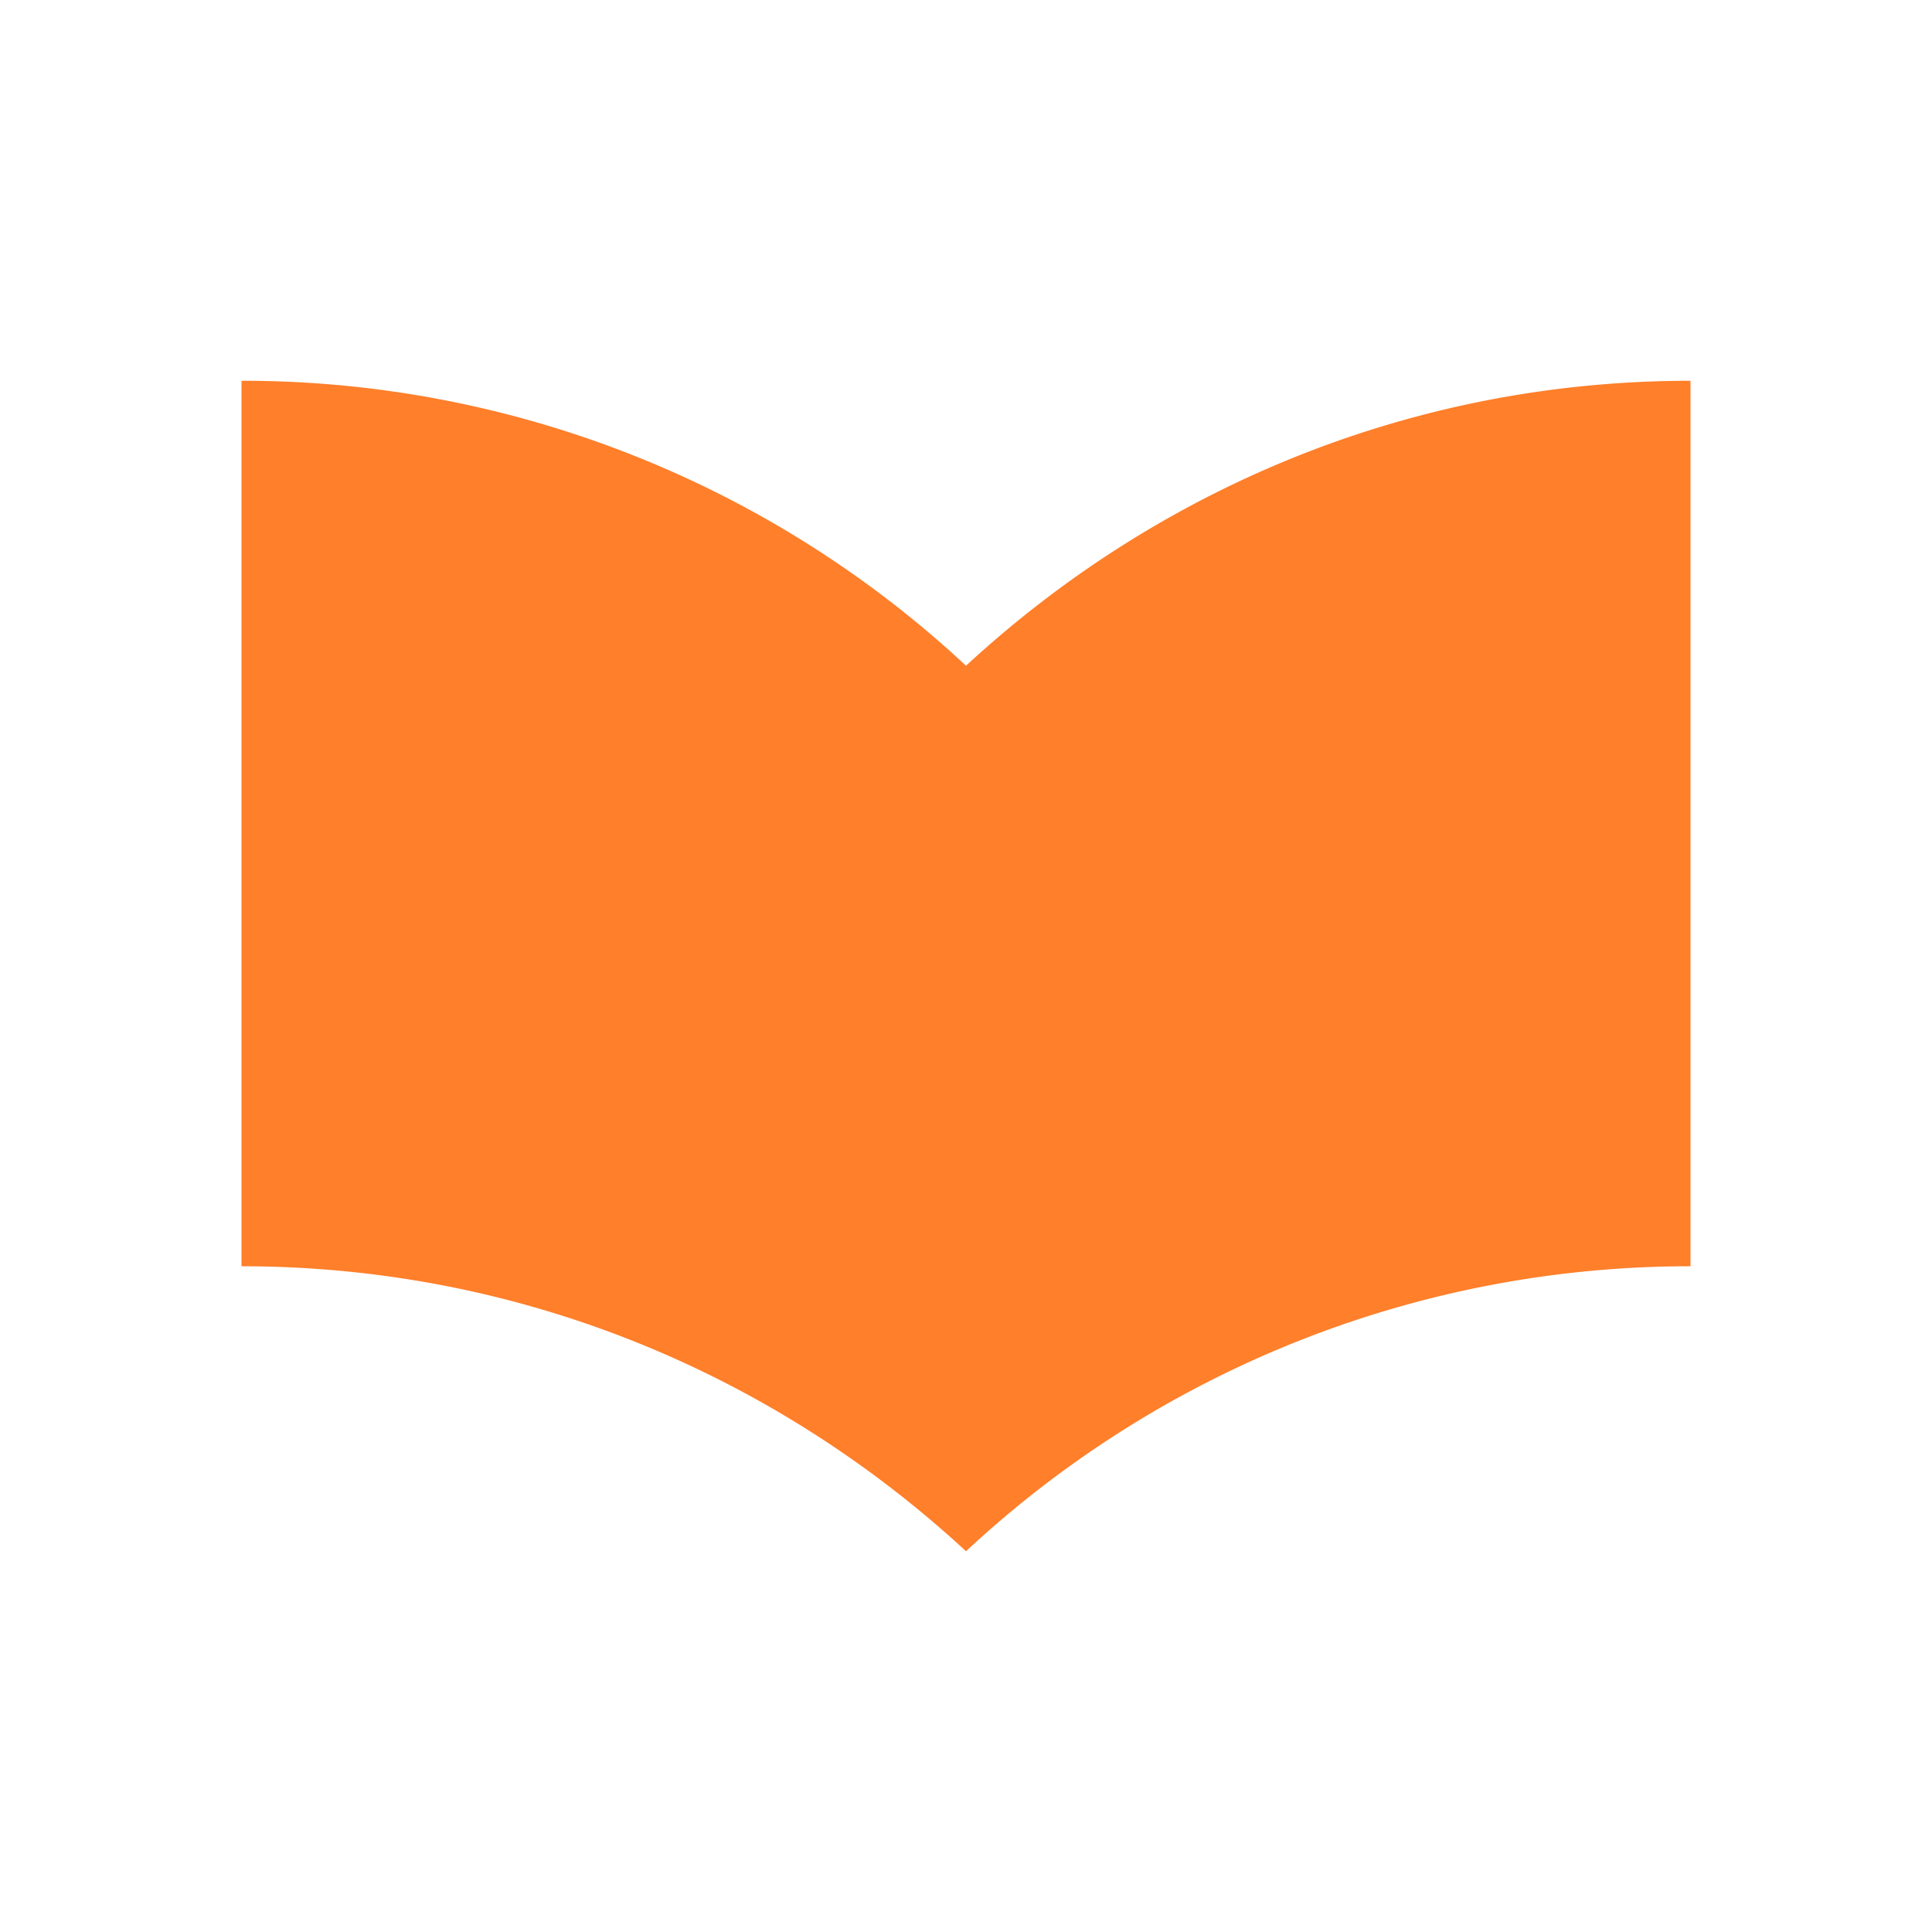 <svg xmlns="http://www.w3.org/2000/svg" width="24" height="24"><path fill="#ff7f2a" d="M12 8.27a13.18 13.18 0 0 0-9-3.54v11c3.48 0 6.63 1.35 9 3.54a13.18 13.18 0 0 1 9-3.54v-11c-3.48 0-6.63 1.35-9 3.54"/></svg>